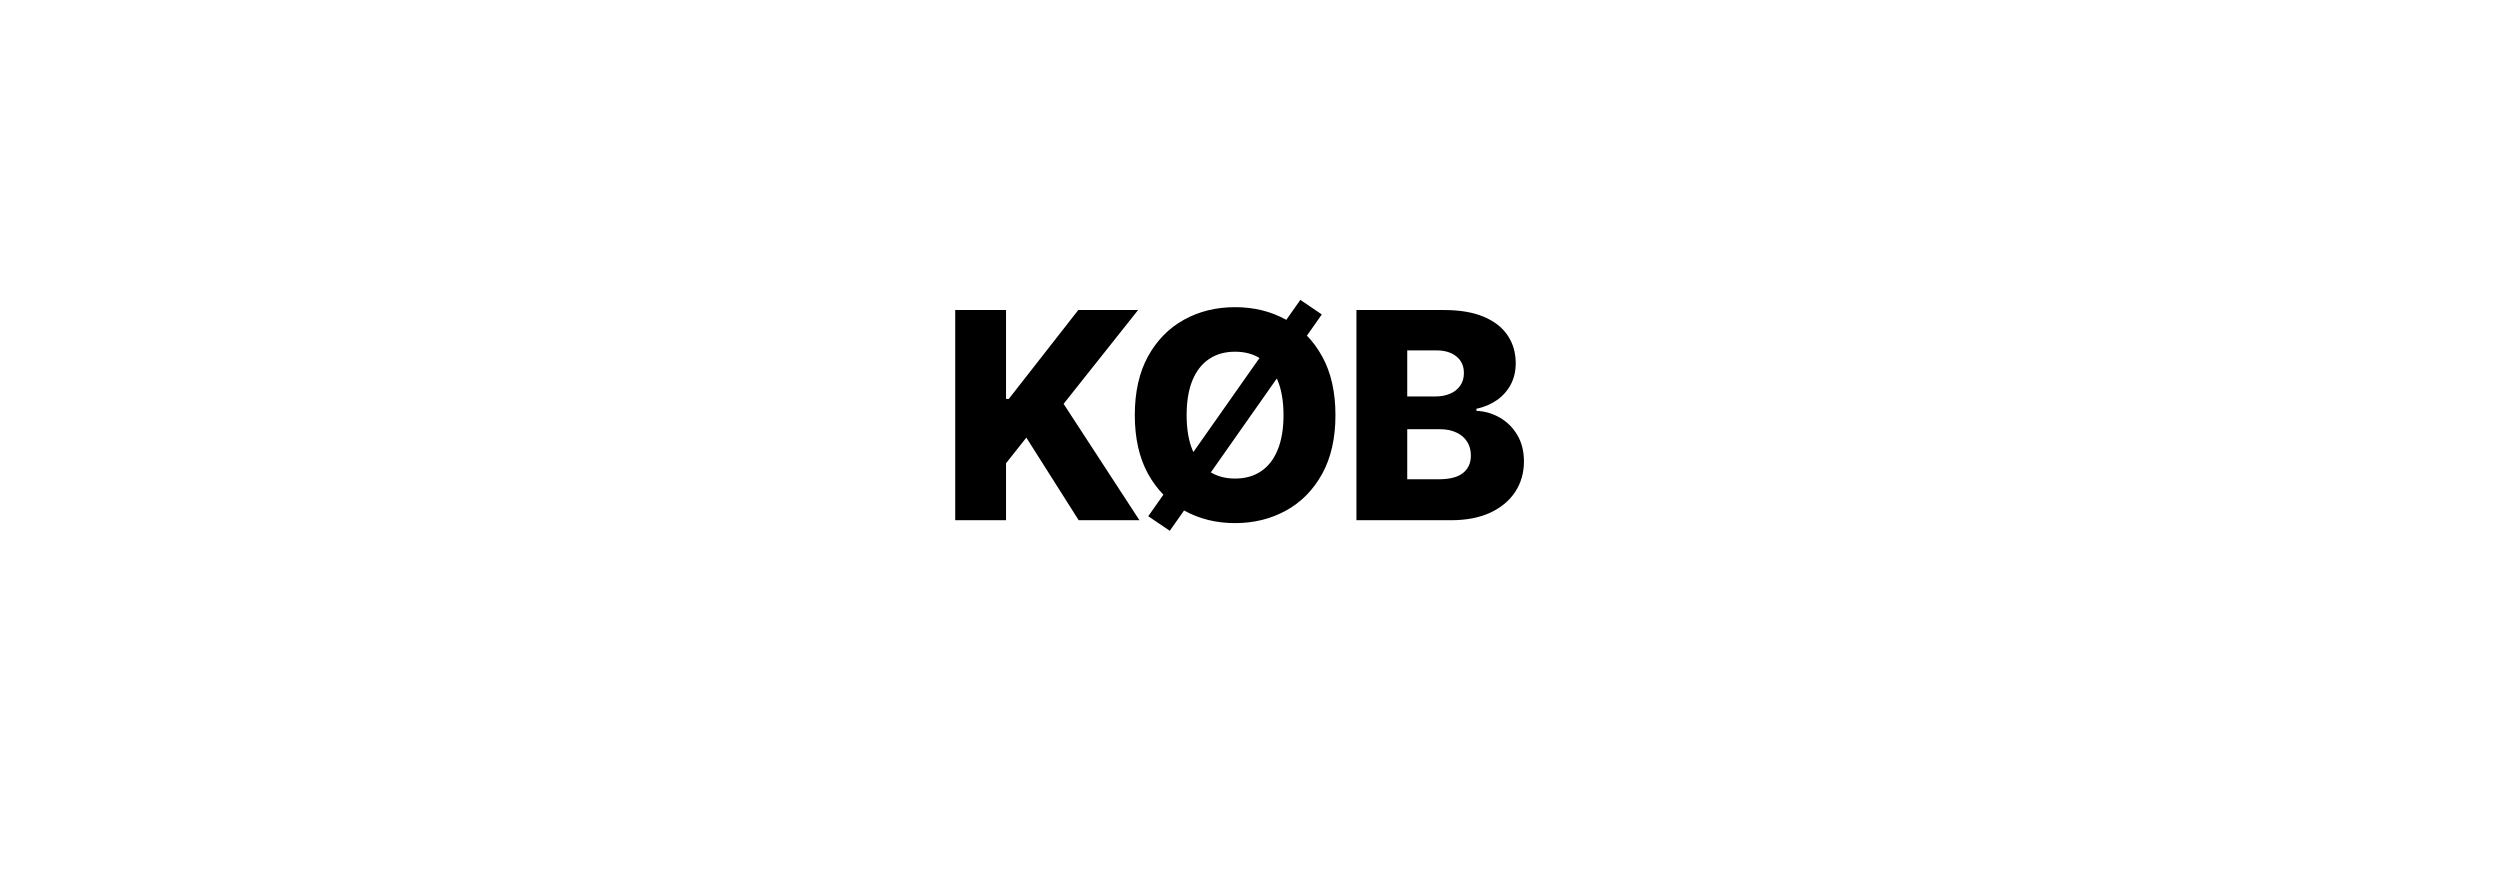 <svg width="173" height="61" viewBox="0 0 173 61" fill="none" xmlns="http://www.w3.org/2000/svg">
<g filter="url(#filter0_d_89_10903)">
<path d="M4 0H168.579V53H4V0Z" fill="white"/>
<path d="M66.101 32V17.454H69.617V23.605H69.808L74.617 17.454H78.757L73.601 23.946L78.849 32H74.645L71.023 26.283L69.617 28.058V32H66.101ZM80.95 32.731L79.459 31.723L89.984 16.751L91.469 17.76L80.95 32.731ZM92.413 24.727C92.413 26.328 92.105 27.684 91.49 28.797C90.874 29.91 90.041 30.755 88.99 31.332C87.943 31.91 86.769 32.199 85.467 32.199C84.16 32.199 82.984 31.908 81.937 31.325C80.891 30.743 80.06 29.898 79.444 28.79C78.834 27.677 78.528 26.323 78.528 24.727C78.528 23.127 78.834 21.77 79.444 20.658C80.06 19.545 80.891 18.7 81.937 18.122C82.984 17.544 84.16 17.256 85.467 17.256C86.769 17.256 87.943 17.544 88.99 18.122C90.041 18.7 90.874 19.545 91.49 20.658C92.105 21.77 92.413 23.127 92.413 24.727ZM88.819 24.727C88.819 23.78 88.684 22.98 88.415 22.327C88.149 21.673 87.766 21.178 87.264 20.842C86.767 20.506 86.168 20.338 85.467 20.338C84.771 20.338 84.172 20.506 83.67 20.842C83.168 21.178 82.782 21.673 82.513 22.327C82.247 22.98 82.115 23.78 82.115 24.727C82.115 25.674 82.247 26.474 82.513 27.128C82.782 27.781 83.168 28.276 83.67 28.612C84.172 28.948 84.771 29.116 85.467 29.116C86.168 29.116 86.767 28.948 87.264 28.612C87.766 28.276 88.149 27.781 88.415 27.128C88.684 26.474 88.819 25.674 88.819 24.727ZM93.866 32V17.454H99.931C101.02 17.454 101.932 17.608 102.665 17.916C103.404 18.224 103.958 18.655 104.327 19.209C104.701 19.763 104.888 20.404 104.888 21.134C104.888 21.688 104.772 22.182 104.54 22.618C104.308 23.049 103.989 23.406 103.582 23.69C103.174 23.974 102.703 24.173 102.168 24.287V24.429C102.755 24.457 103.298 24.616 103.795 24.905C104.297 25.194 104.699 25.596 105.002 26.112C105.305 26.624 105.457 27.23 105.457 27.93C105.457 28.712 105.258 29.41 104.86 30.026C104.462 30.636 103.887 31.119 103.134 31.474C102.381 31.825 101.467 32 100.393 32H93.866ZM97.381 29.166H99.555C100.317 29.166 100.878 29.022 101.238 28.733C101.602 28.444 101.785 28.042 101.785 27.526C101.785 27.151 101.697 26.829 101.522 26.56C101.347 26.285 101.098 26.074 100.776 25.928C100.454 25.776 100.068 25.7 99.618 25.7H97.381V29.166ZM97.381 23.435H99.327C99.711 23.435 100.052 23.371 100.35 23.243C100.648 23.115 100.88 22.93 101.046 22.689C101.217 22.447 101.302 22.156 101.302 21.815C101.302 21.328 101.129 20.944 100.783 20.665C100.438 20.385 99.971 20.246 99.384 20.246H97.381V23.435Z" fill="black"/>
</g>
<defs>
<filter id="filter0_d_89_10903" x="0" y="0" width="172.578" height="61" filterUnits="userSpaceOnUse" color-interpolation-filters="sRGB">
<feFlood flood-opacity="0" result="BackgroundImageFix"/>
<feColorMatrix in="SourceAlpha" type="matrix" values="0 0 0 0 0 0 0 0 0 0 0 0 0 0 0 0 0 0 127 0" result="hardAlpha"/>
<feOffset dy="4"/>
<feGaussianBlur stdDeviation="2"/>
<feComposite in2="hardAlpha" operator="out"/>
<feColorMatrix type="matrix" values="0 0 0 0 0 0 0 0 0 0 0 0 0 0 0 0 0 0 0.25 0"/>
<feBlend mode="normal" in2="BackgroundImageFix" result="effect1_dropShadow_89_10903"/>
<feBlend mode="normal" in="SourceGraphic" in2="effect1_dropShadow_89_10903" result="shape"/>
</filter>
</defs>
</svg>
